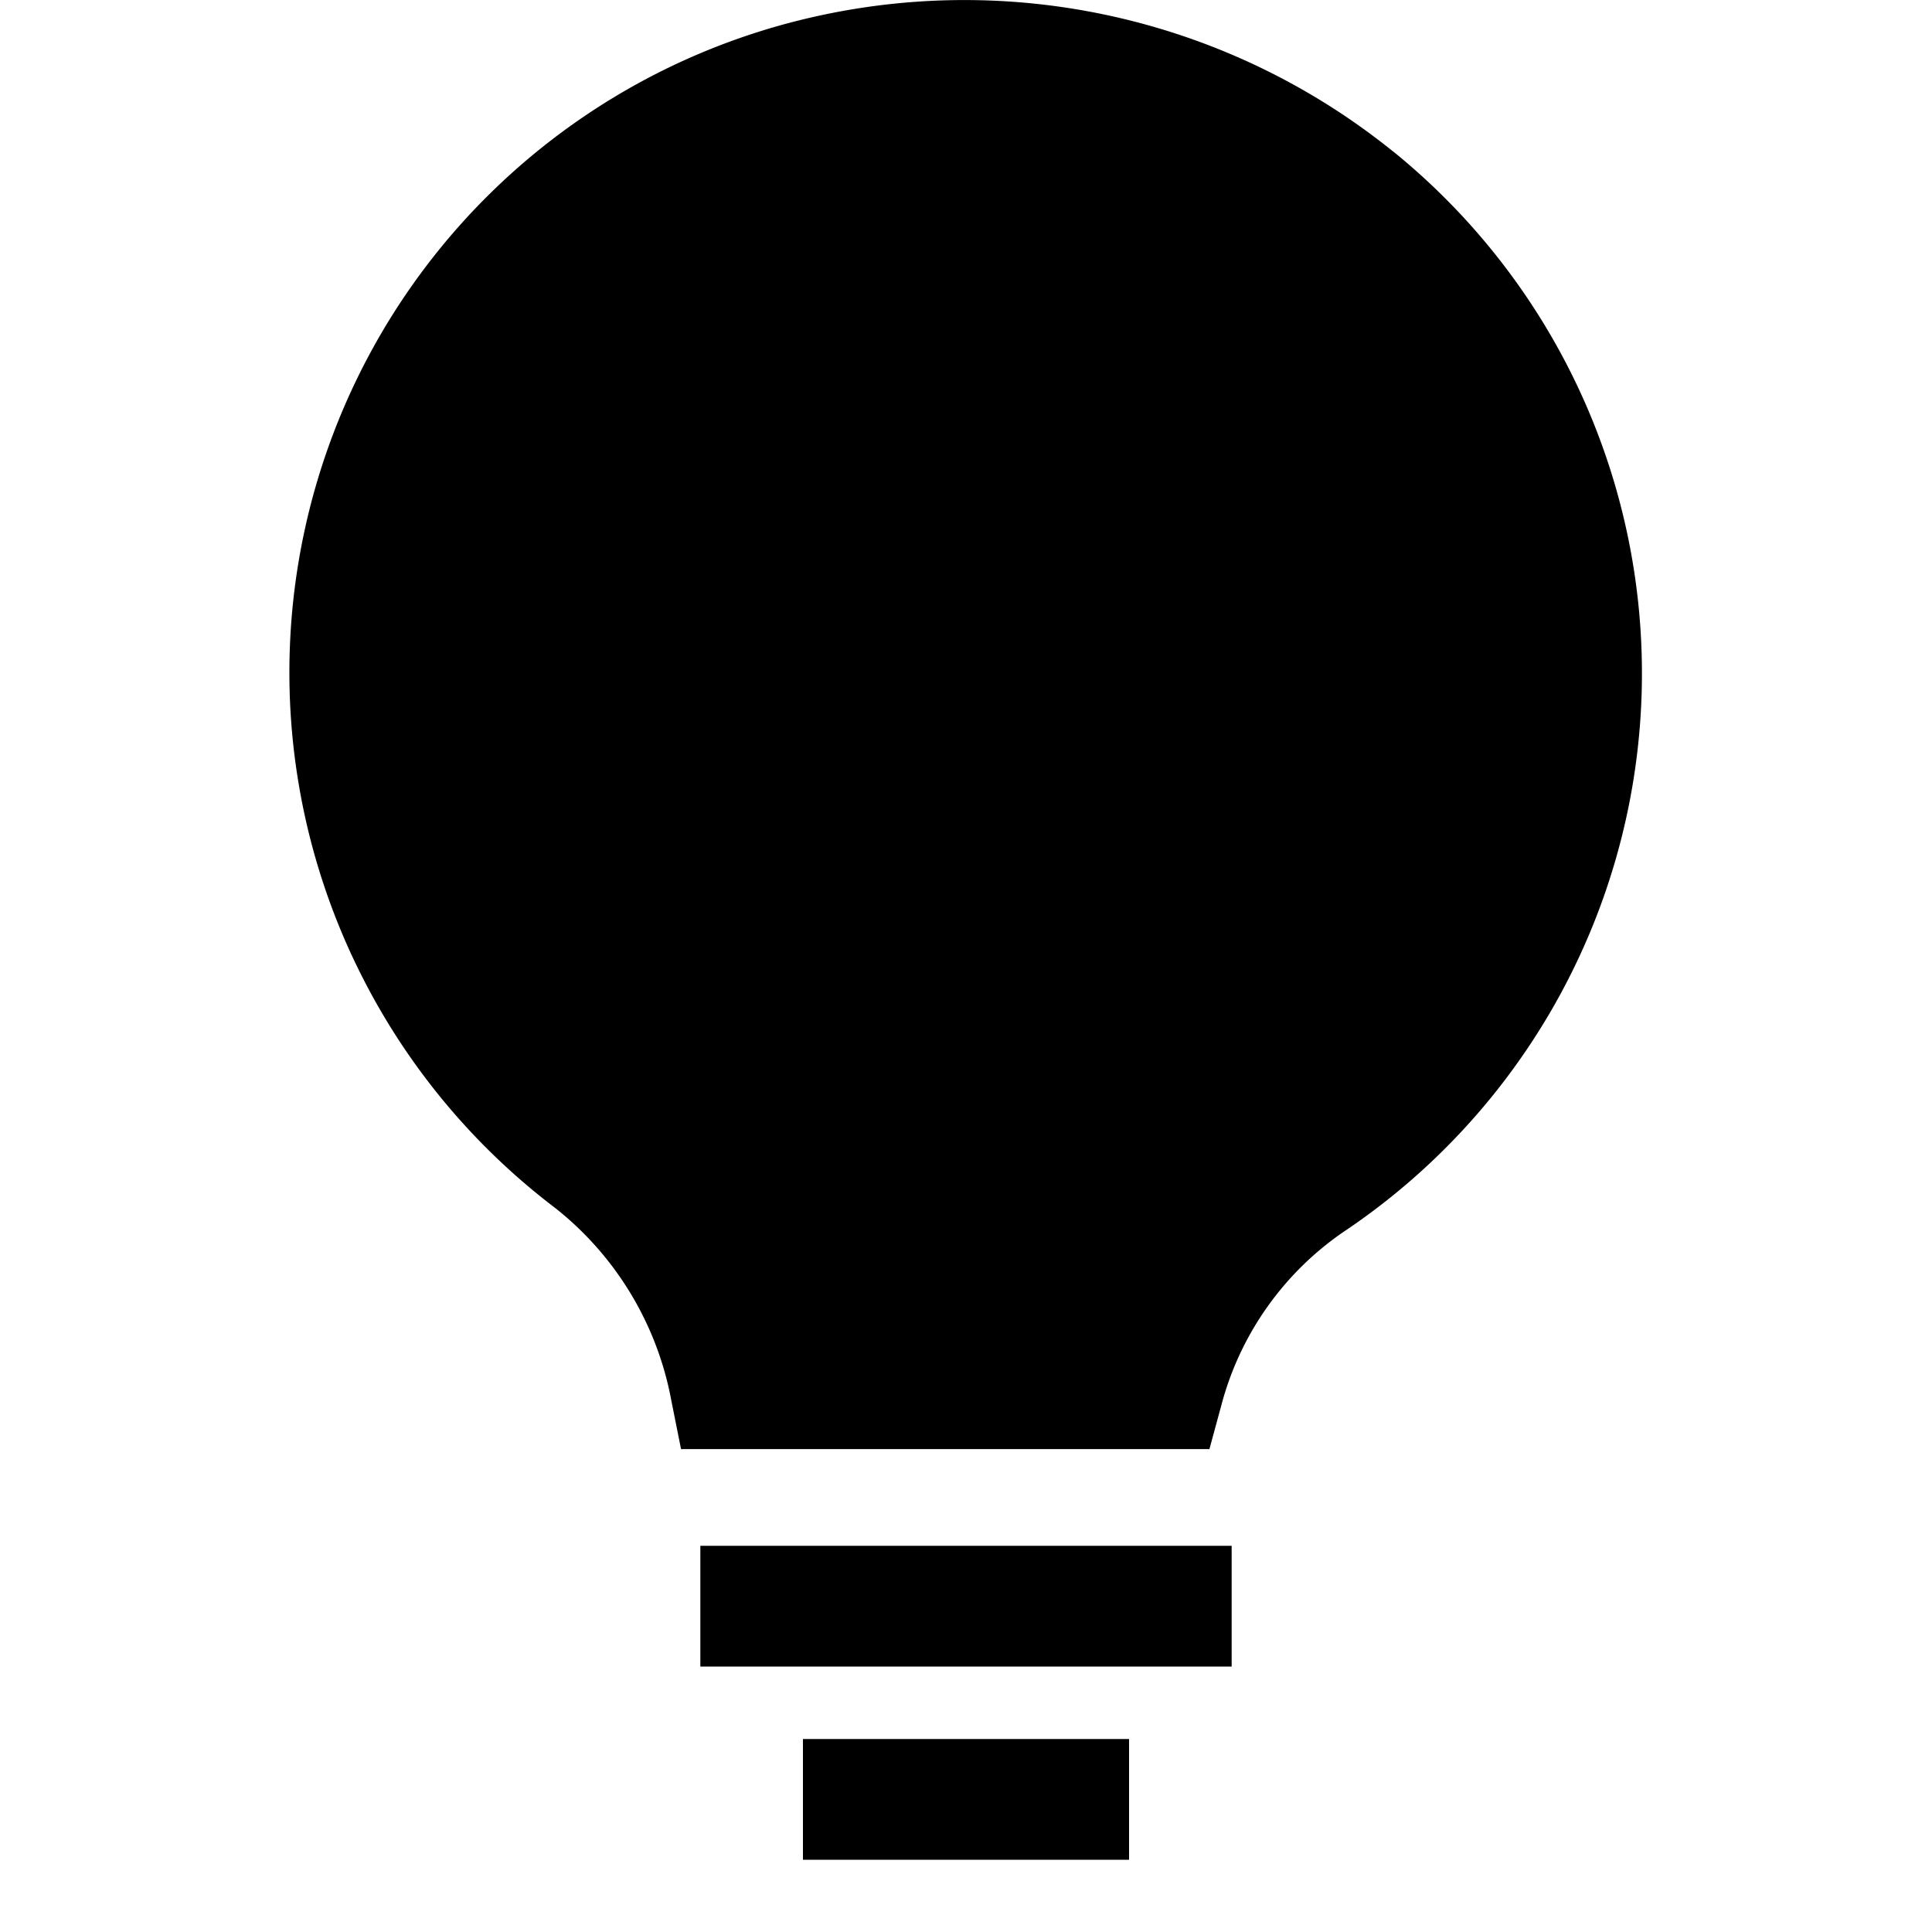 <svg xmlns="http://www.w3.org/2000/svg" viewBox="0 0 20 20" fill="currentColor"><path d="M8.312 18.002h3.376v1.25H8.312v-1.25Zm-1.062-.75h5.5v-1.25h-5.5v1.25Zm7.176-15.68A7.065 7.065 0 0 0 8.5.158a6.958 6.958 0 0 0-2.75 12.349 3.309 3.309 0 0 1 1.2 1.994l.1.5h5.47l.125-.46a3.15 3.15 0 0 1 1.265-1.79 6.955 6.955 0 0 0 .516-11.18Z"/></svg>